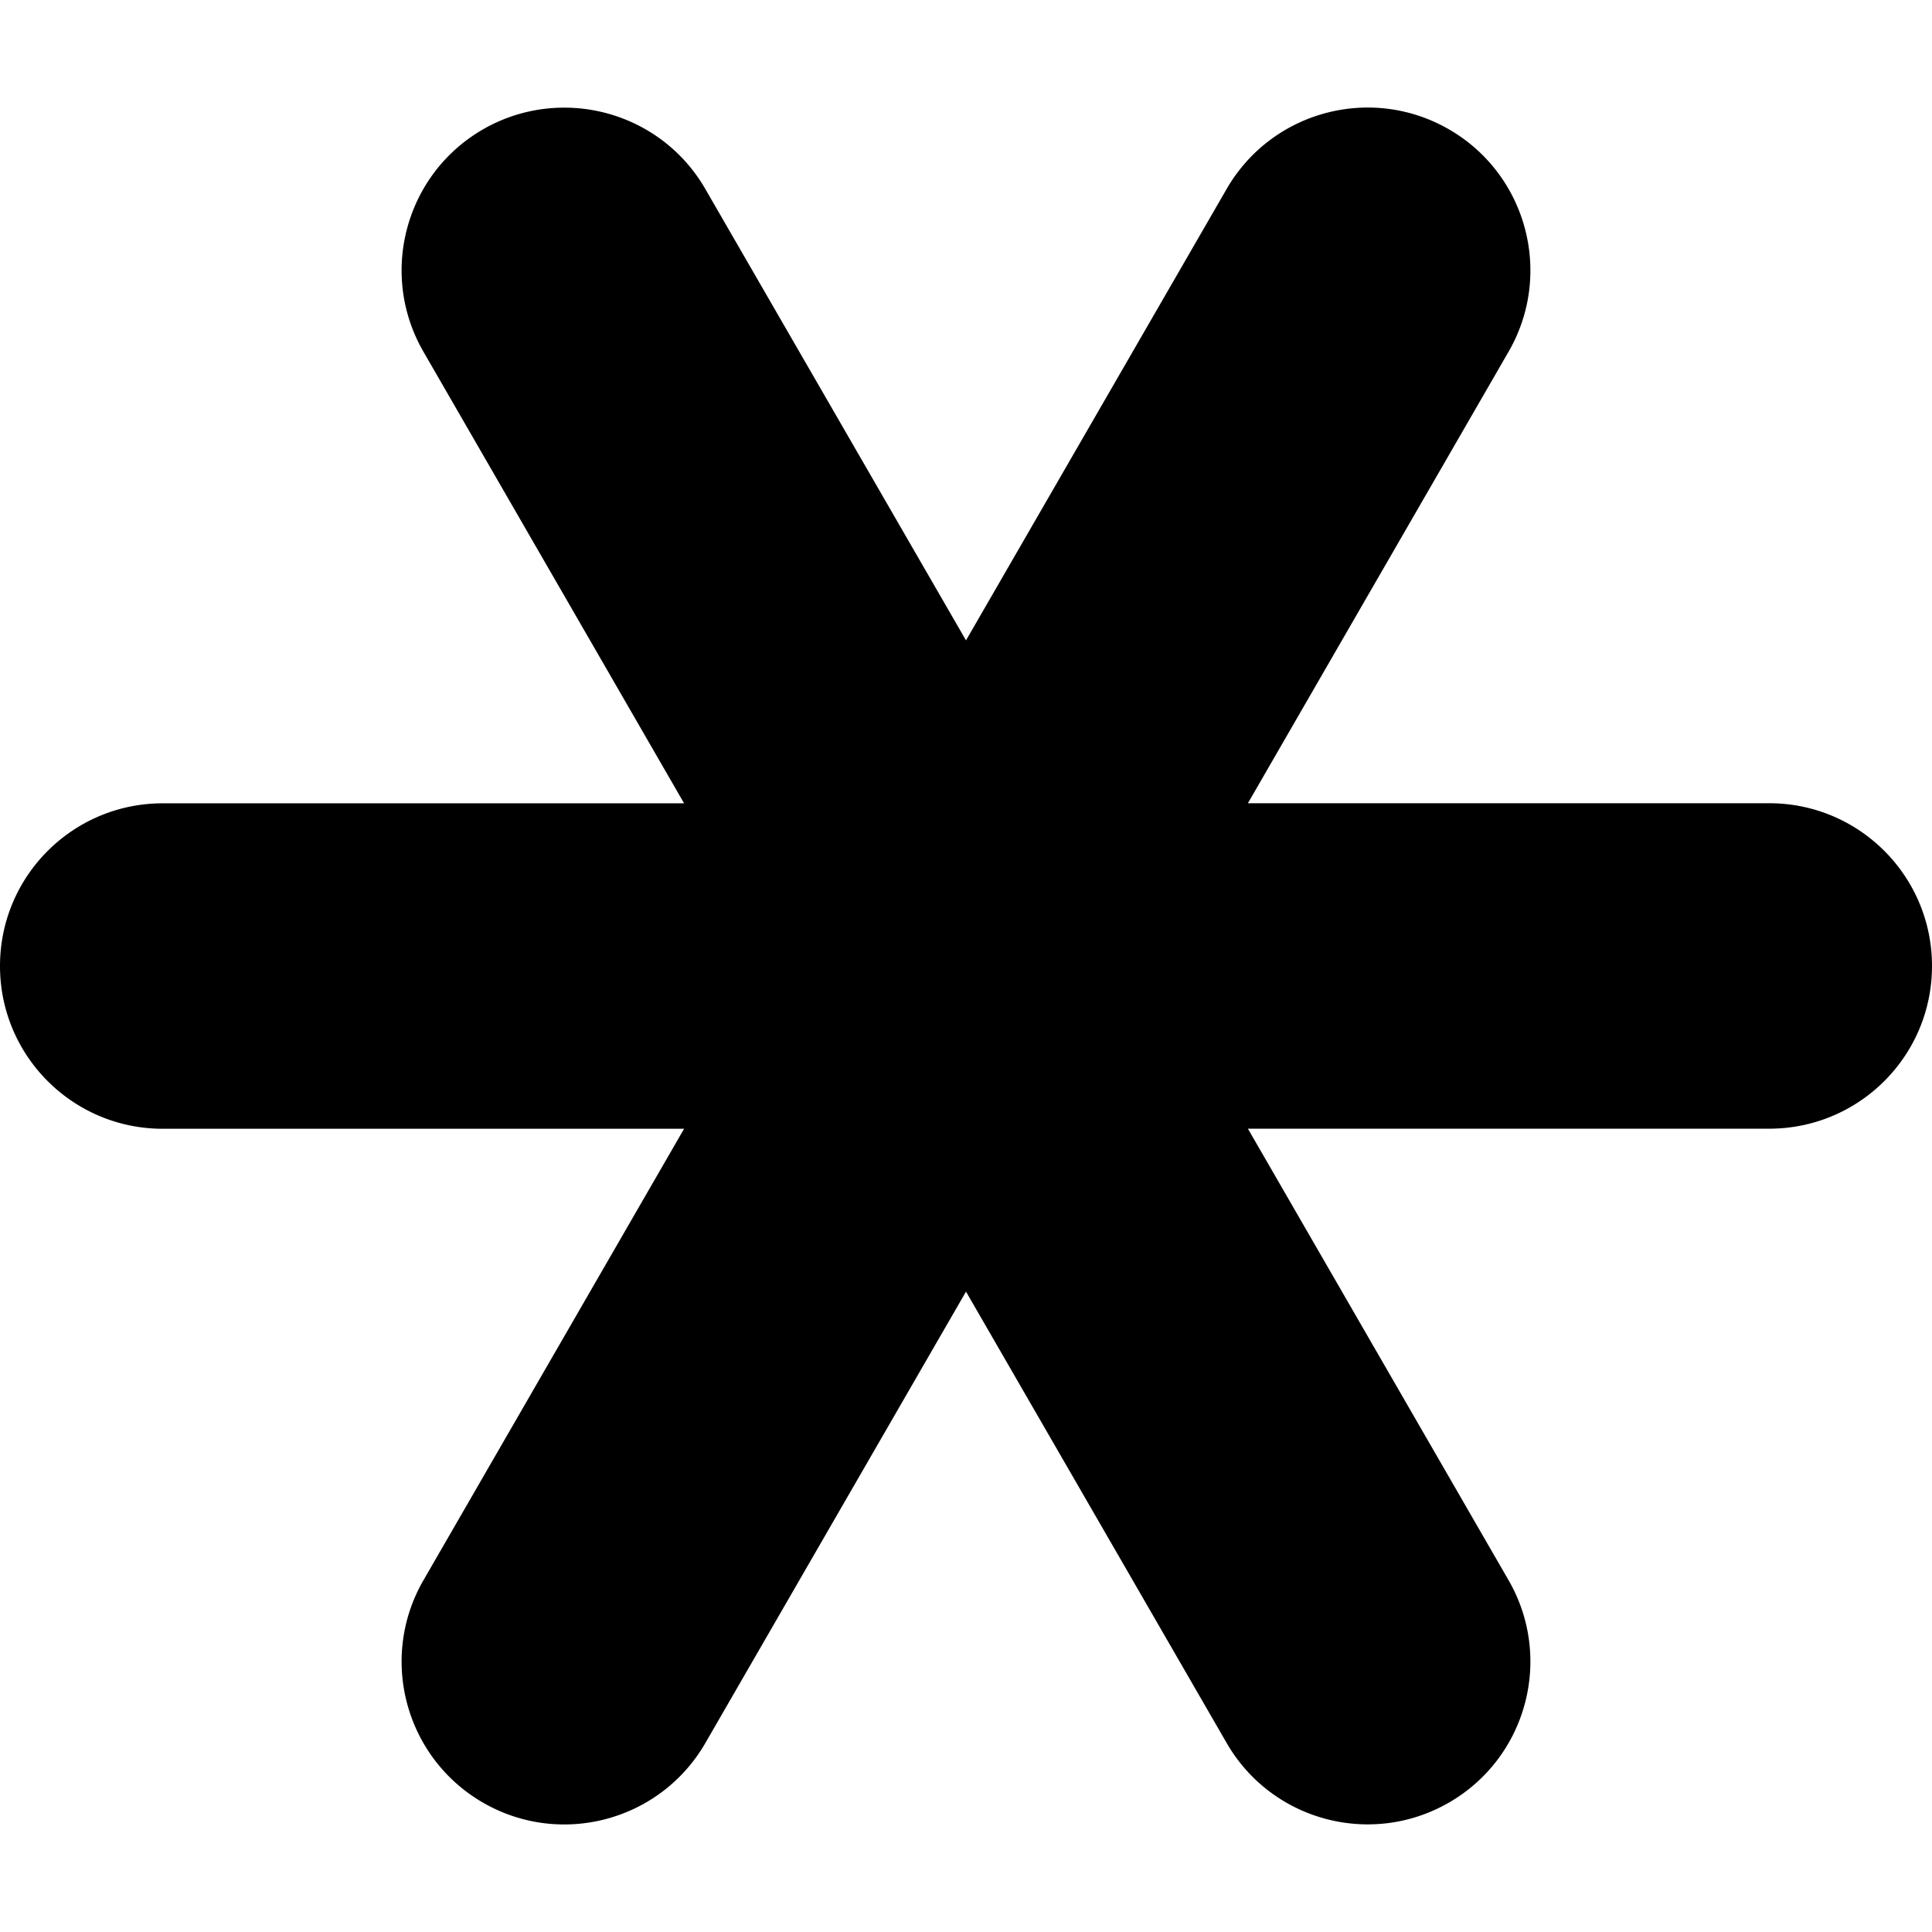 <svg role="img" viewBox="0 0 24 24" xmlns="http://www.w3.org/2000/svg"><title>Google Authenticator</title><path d="M6.957 1.338A2.013 2.013 0 0 0 6 1.607c-.967.558-1.298 1.795-.74 2.762L8.498 9.979H2.022C.905 9.979 0 10.883 0 12c0 1.117.905 2.022 2.022 2.022H8.498l-3.238 5.609c-.558.967-.227 2.203.74 2.762.967.558 2.203.227 2.762-.74L12 16.045l3.238 5.607c.558.967 1.795 1.298 2.762.74.967-.558 1.298-1.795.74-2.762l-3.238-5.609h6.476C23.095 14.021 24 13.117 24 12c0-1.117-.905-2.022-2.022-2.022H15.502l3.238-5.609c.558-.967.227-2.203-.74-2.762-.967-.558-2.203-.227-2.762.74L12 7.955 8.762 2.348C8.378 1.683 7.674 1.319 6.957 1.338z"/></svg>
